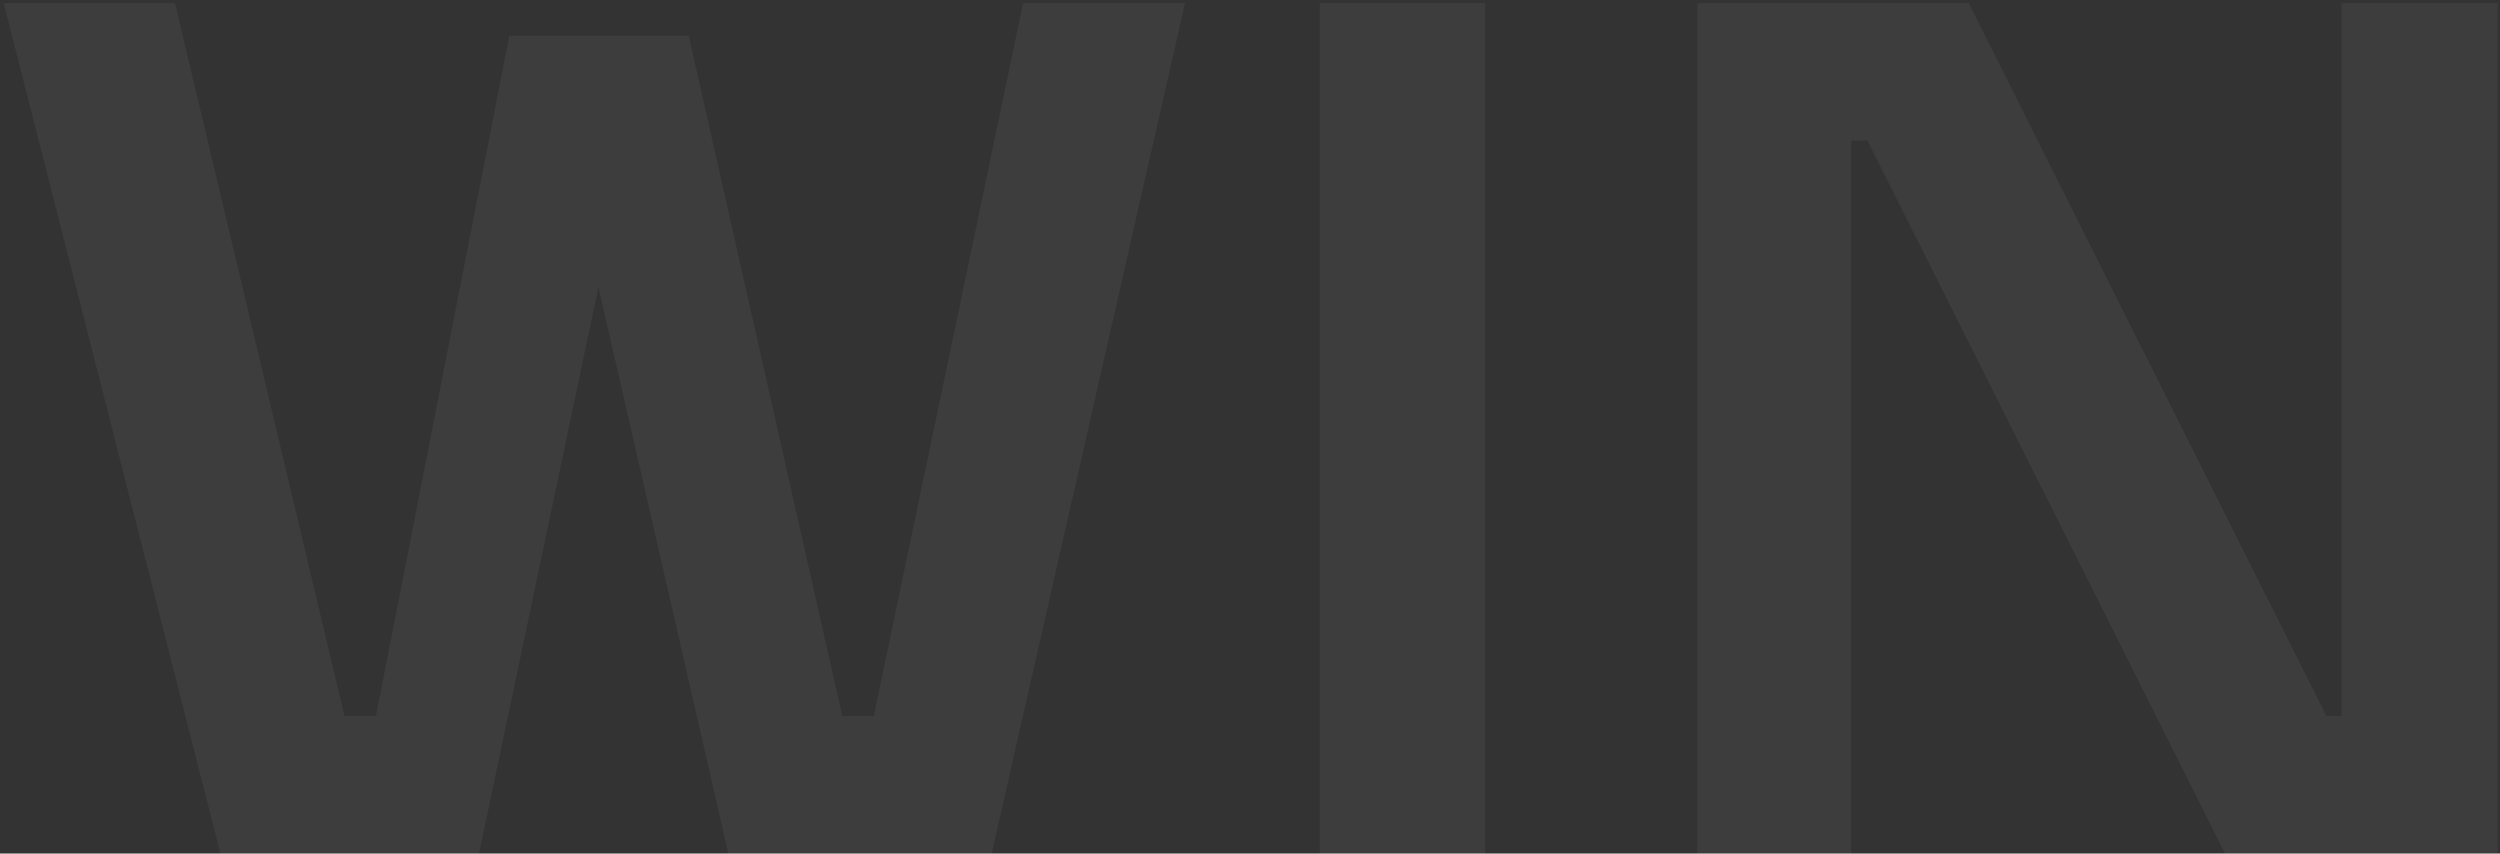 <svg width="618" height="211" viewBox="0 0 618 211" fill="none" xmlns="http://www.w3.org/2000/svg">
<rect x="0" y="0" width="618" height="211" fill="#333333" stroke="none"/>
<path opacity="0.05" d="M54.48 211L0.912 0.76H43.248L86.736 183.64L75.504 177.016H104.304L91.632 183.64L125.904 8.824H161.04L118.416 211H54.48ZM180.048 211L133.68 8.824H170.256L209.712 183.64L197.328 177.016H225.552L214.608 183.64L252.912 0.76H292.944L245.136 211H180.048ZM326.215 211V0.76H367.111V211H326.215ZM419.576 211V0.76H486.68L575.096 177.016H584.6L578.84 182.2V0.76H617.432V211H550.04L461.624 34.744H451.832L457.592 29.56V211H419.576Z" fill="white"/>
</svg>
